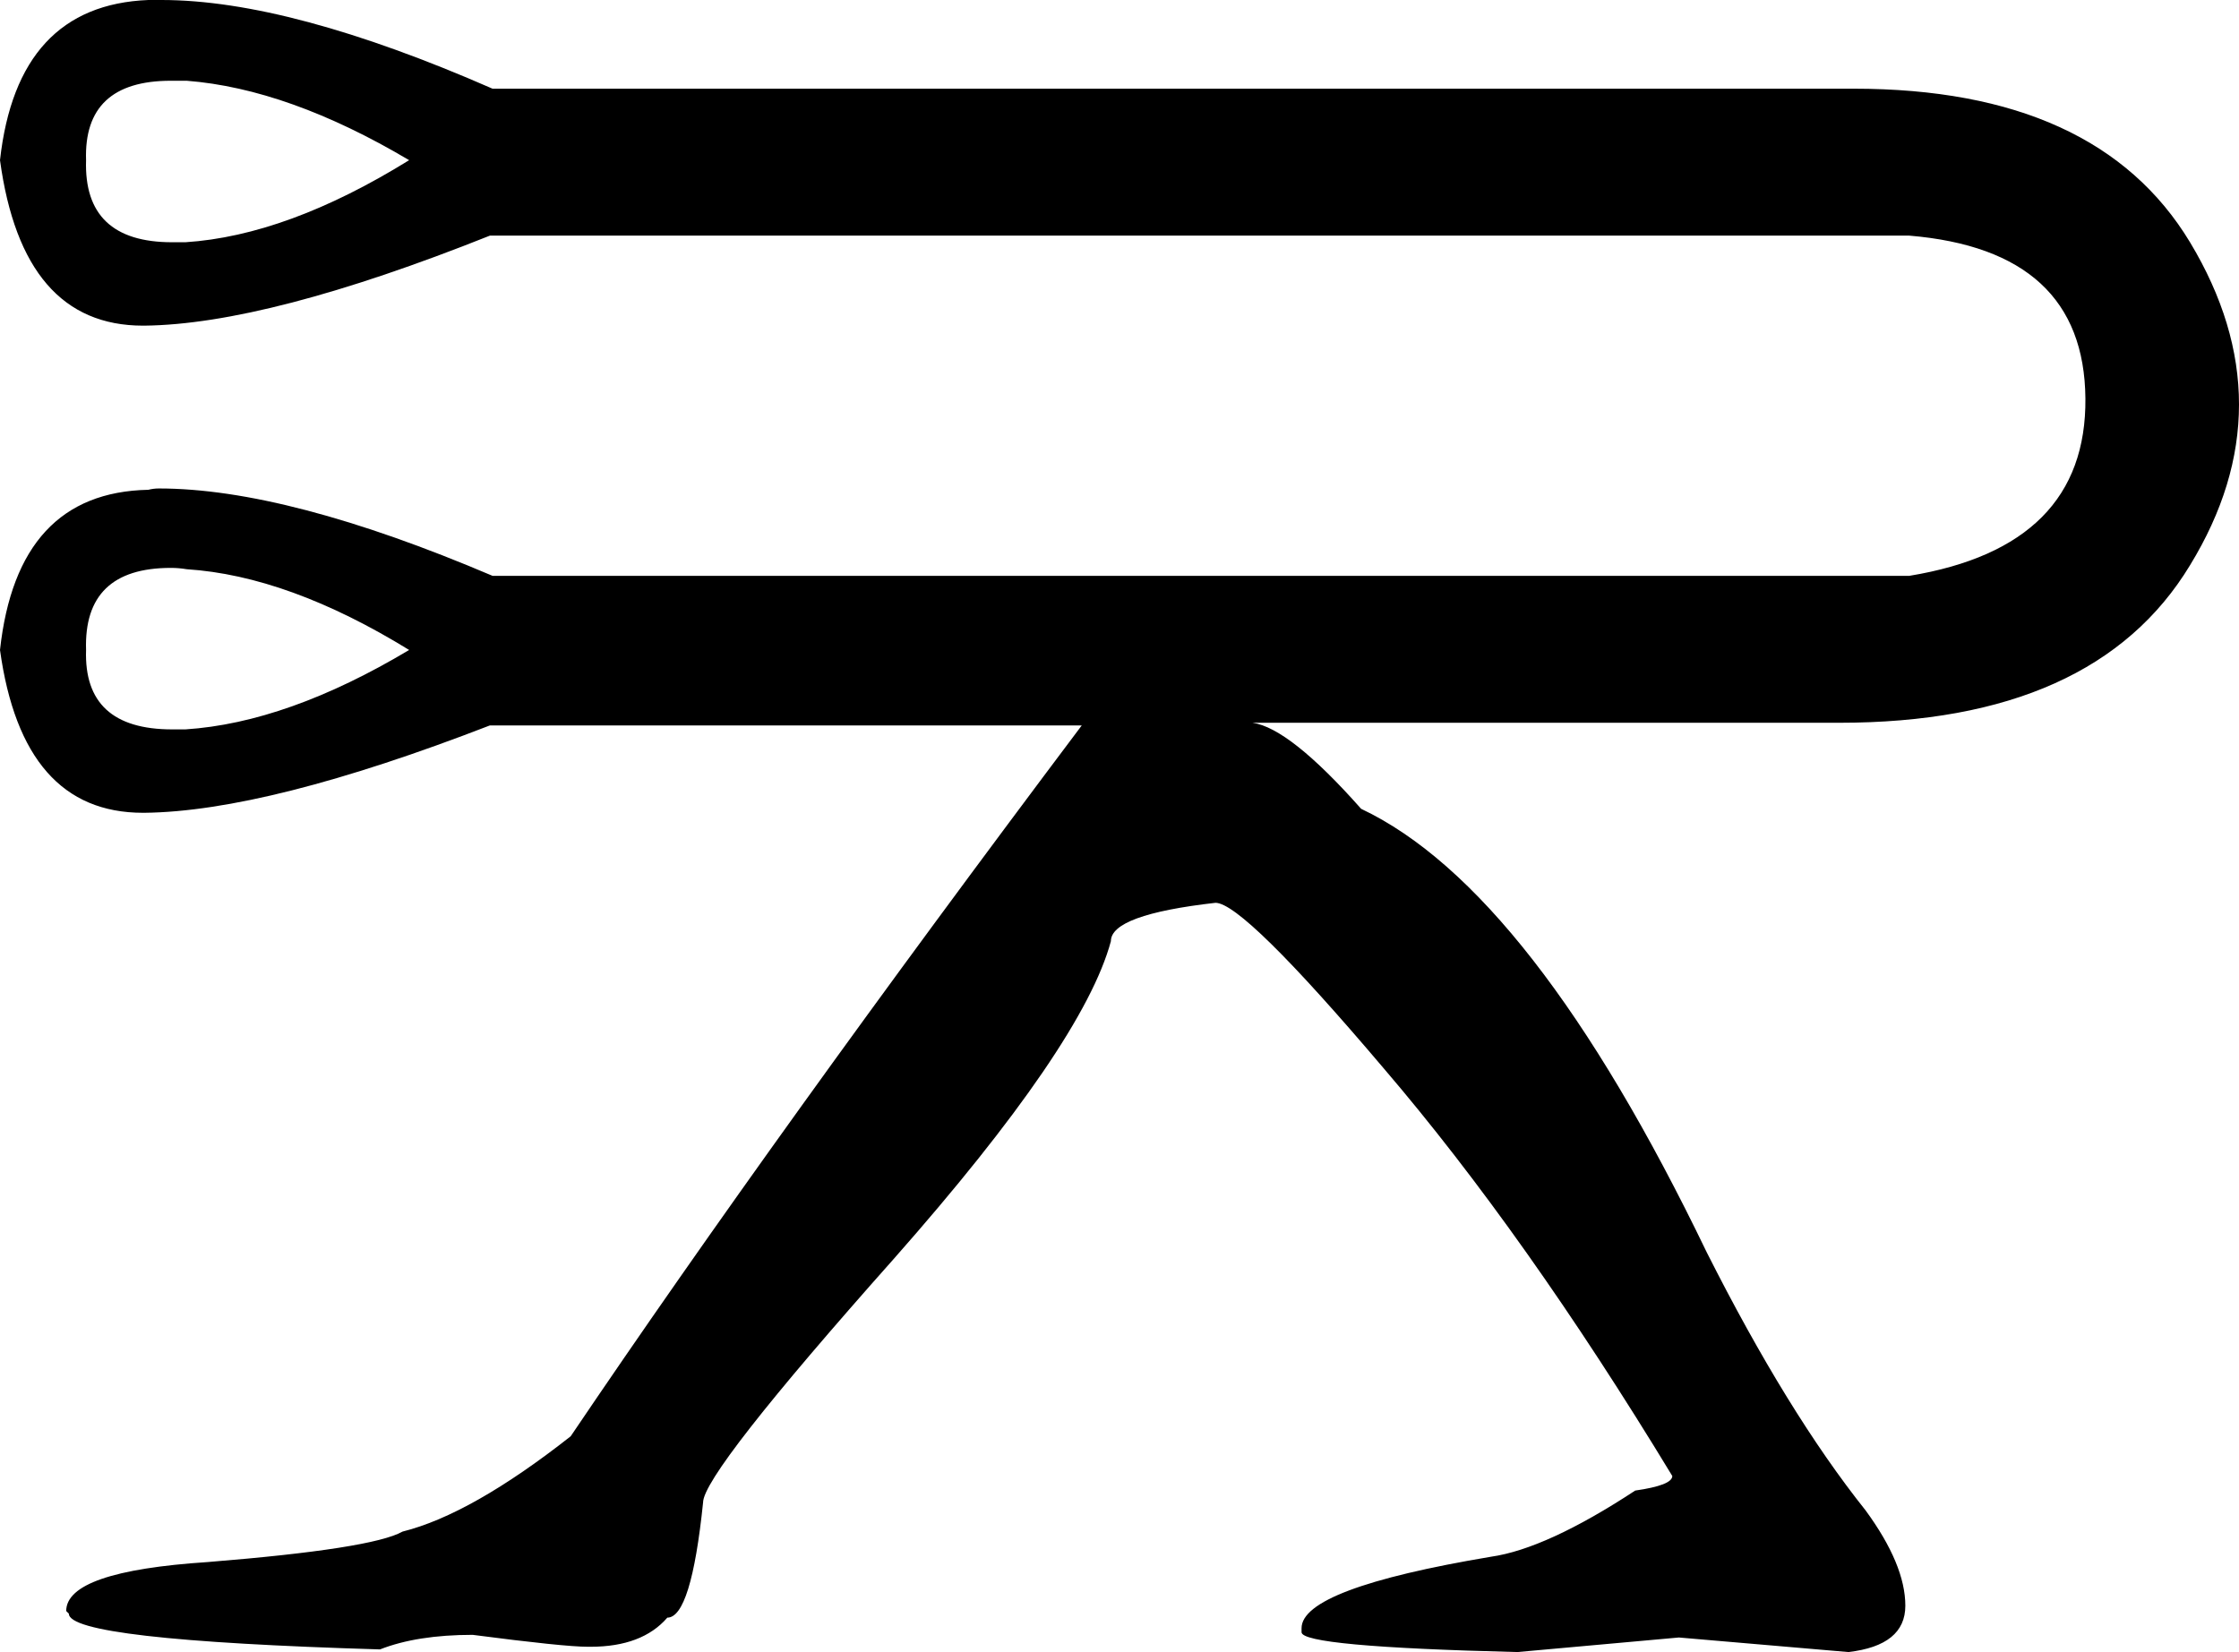 <?xml version='1.0' encoding ='UTF-8' standalone='yes'?>
<svg width='16.91' height='12.48' xmlns='http://www.w3.org/2000/svg' xmlns:xlink='http://www.w3.org/1999/xlink' >
<path style='fill:black; stroke:none' d=' M 1.29 0.61  Q 1.35 0.61 1.41 0.61  Q 2.18 0.67 3.09 1.21  Q 2.17 1.78 1.4 1.83  Q 1.35 1.83 1.3 1.83  Q 0.63 1.83 0.65 1.21  Q 0.63 0.61 1.29 0.61  Z  M 1.29 4.29  Q 1.35 4.29 1.41 4.3  Q 2.18 4.35 3.09 4.91  Q 2.17 5.46 1.4 5.51  Q 1.35 5.51 1.3 5.51  Q 0.63 5.51 0.65 4.91  Q 0.63 4.29 1.29 4.29  Z  M 1.22 0  Q 1.17 0 1.12 0  Q 0.13 0.04 0 1.21  Q 0.17 2.46 1.08 2.46  Q 1.09 2.46 1.09 2.46  Q 2.02 2.45 3.7 1.78  L 14.42 1.78  Q 15.74 1.89 15.75 3.01  Q 15.76 4.13 14.42 4.35  L 3.72 4.35  Q 2.17 3.69 1.2 3.69  Q 1.16 3.69 1.12 3.7  Q 0.13 3.72 0 4.91  Q 0.17 6.14 1.08 6.14  Q 1.09 6.14 1.09 6.14  Q 2.02 6.13 3.7 5.48  L 8.17 5.48  Q 5.87 8.54 4.31 10.85  Q 3.56 11.44 3.04 11.57  Q 2.81 11.7 1.57 11.8  Q 0.5 11.87 0.5 12.17  L 0.52 12.19  Q 0.52 12.39 2.87 12.46  Q 3.15 12.35 3.57 12.35  Q 4.26 12.44 4.44 12.44  L 4.46 12.44  Q 4.85 12.44 5.04 12.22  Q 5.22 12.22 5.31 11.35  Q 5.31 11.13 6.75 9.51  Q 8.18 7.89 8.39 7.11  Q 8.39 6.91 9.18 6.82  Q 9.39 6.82 10.45 8.07  Q 11.52 9.32 12.63 11.15  Q 12.63 11.22 12.35 11.26  Q 11.68 11.7 11.26 11.76  Q 9.83 12 9.83 12.3  L 9.83 12.33  Q 9.83 12.44 11.46 12.48  L 12.68 12.37  L 13.96 12.48  Q 14.39 12.43 14.39 12.13  Q 14.39 11.82 14.09 11.41  Q 13.5 10.67 12.89 9.46  Q 11.57 6.72 10.28 6.11  Q 9.74 5.5 9.46 5.46  L 13.83 5.46  Q 13.86 5.46 13.89 5.46  Q 15.82 5.46 16.54 4.27  Q 17.28 3.06 16.54 1.83  Q 15.84 0.67 14 0.67  Q 13.92 0.67 13.83 0.67  L 3.72 0.67  Q 2.19 0 1.22 0  Z '/></svg>
